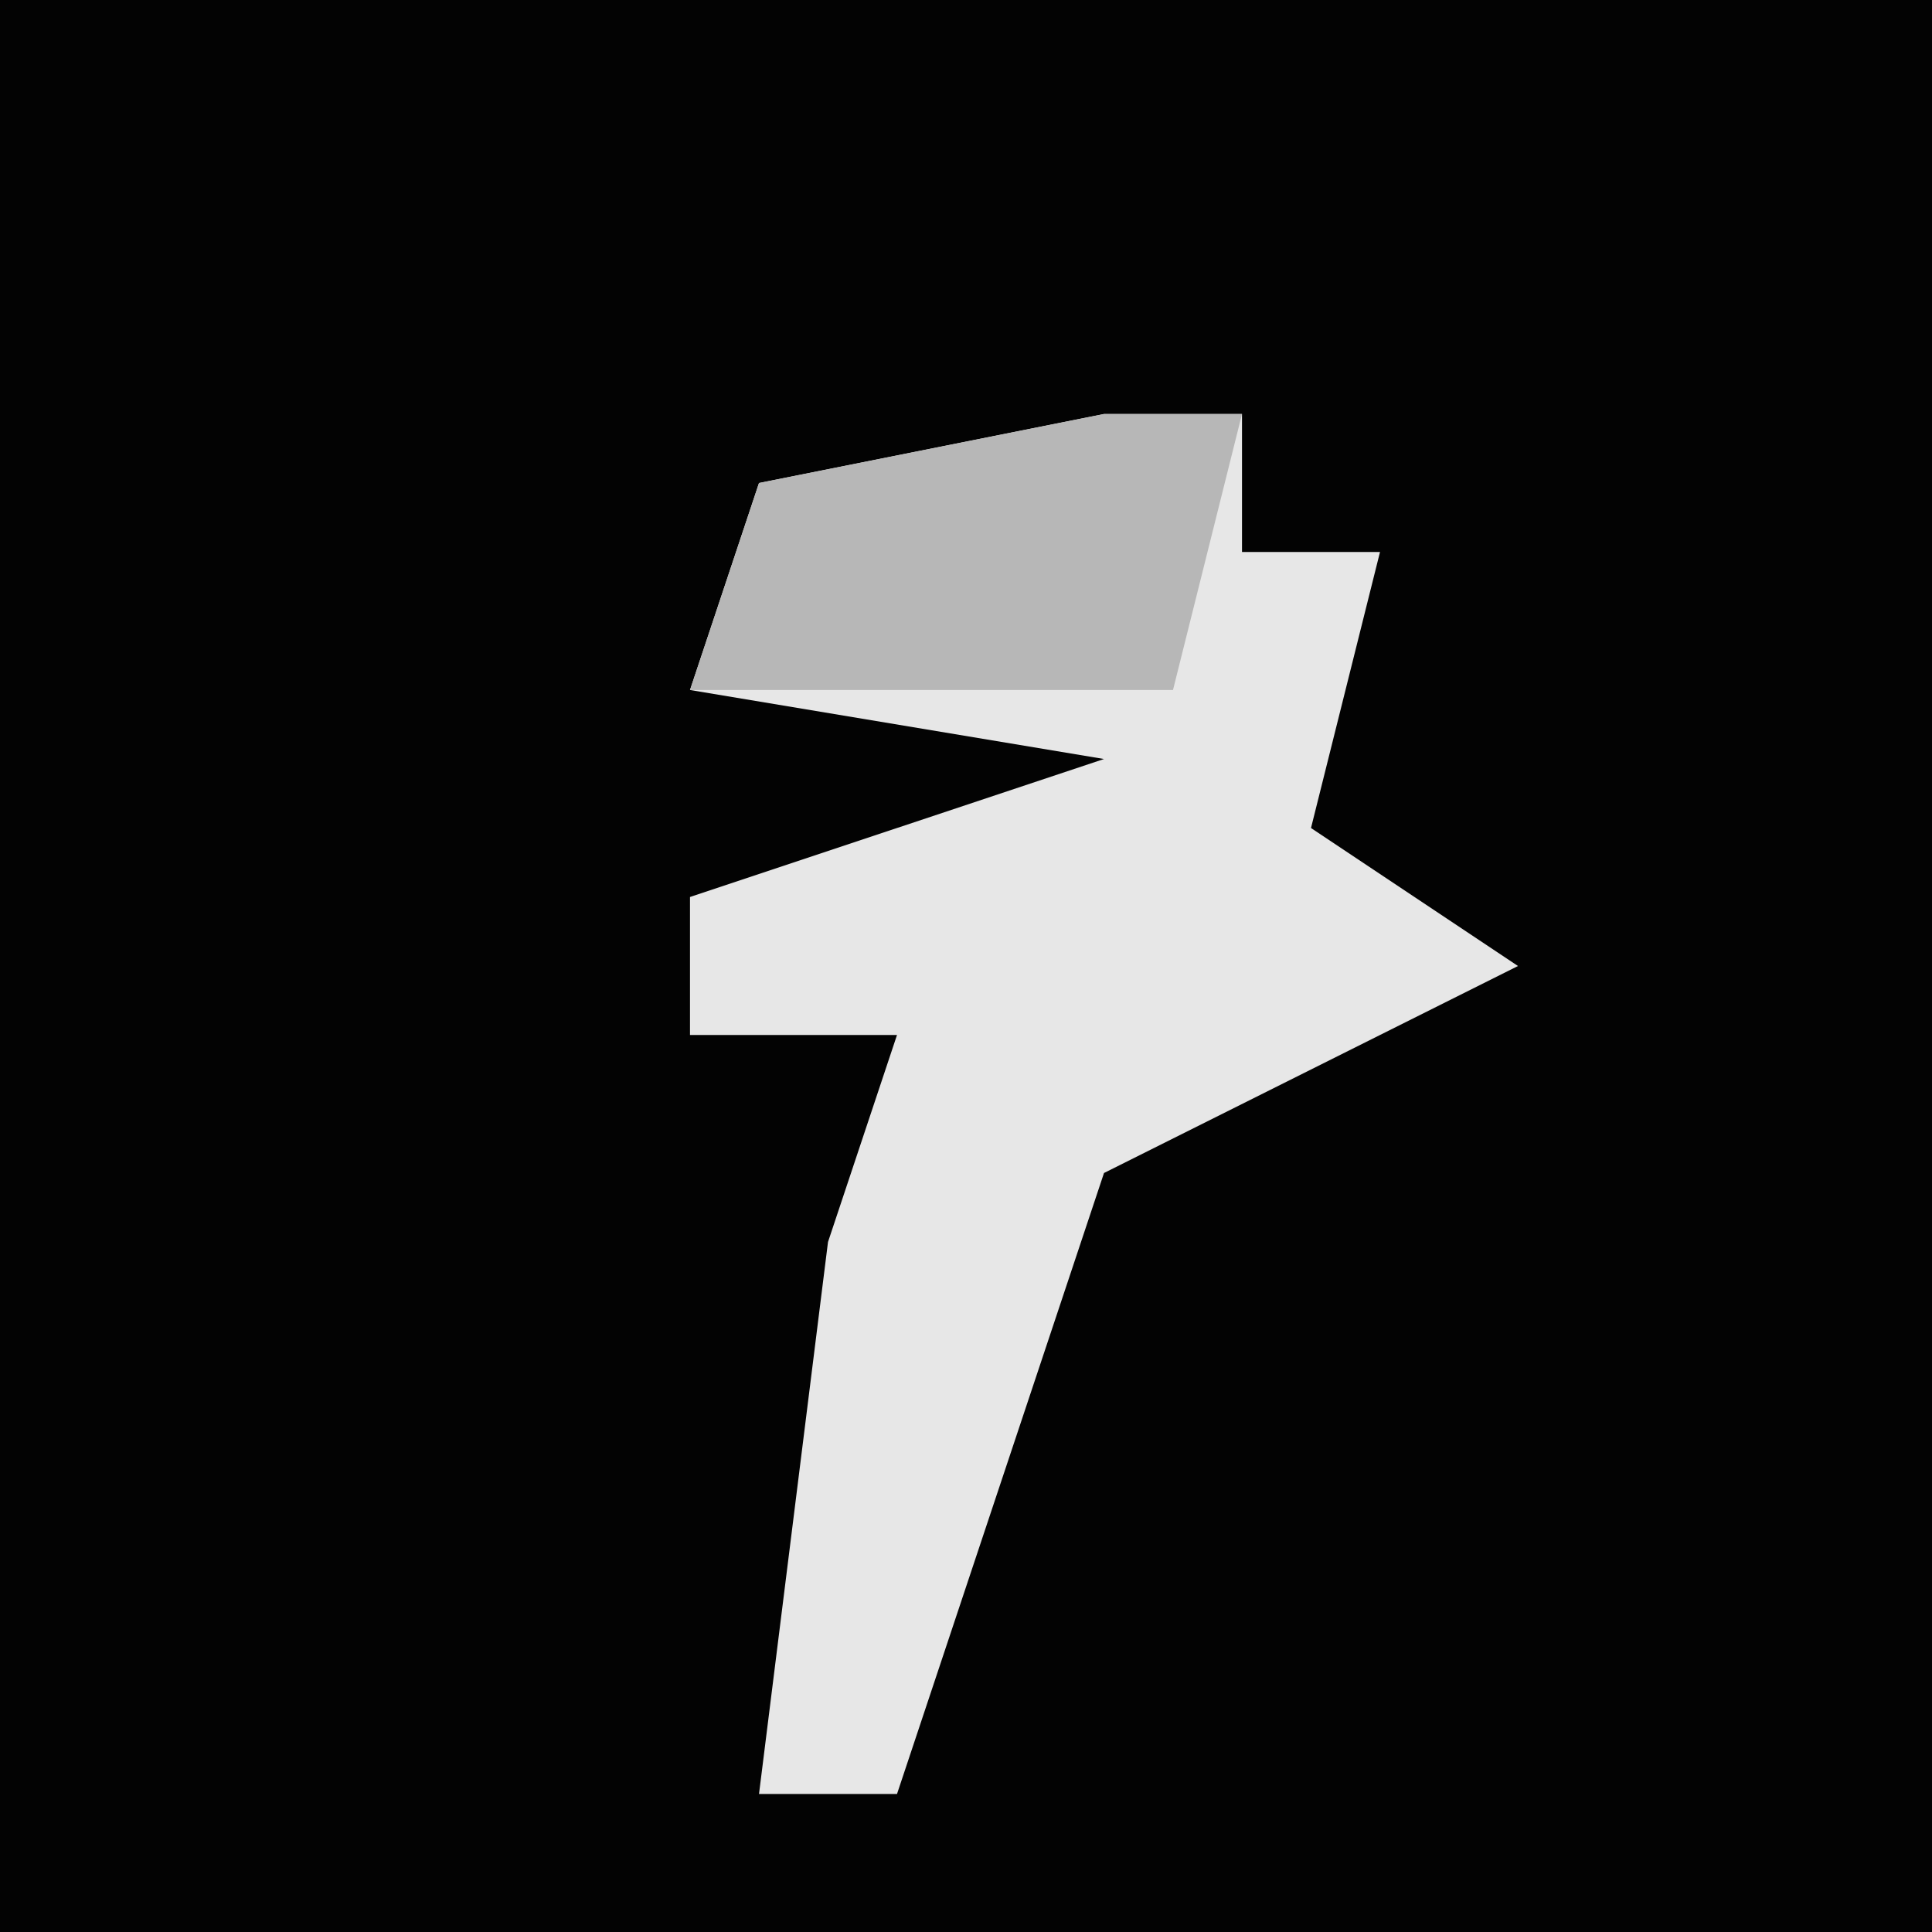 <?xml version="1.0" encoding="UTF-8"?>
<svg version="1.1" xmlns="http://www.w3.org/2000/svg" width="28" height="28">
<path d="M0,0 L28,0 L28,28 L0,28 Z " fill="#030303" transform="translate(0,0)"/>
<path d="M0,0 L2,0 L2,2 L4,2 L3,6 L6,8 L0,11 L-3,20 L-5,20 L-4,12 L-3,9 L-6,9 L-6,7 L0,5 L-6,4 L-5,1 Z " fill="#E7E7E7" transform="translate(16,6)"/>
<path d="M0,0 L2,0 L1,4 L-6,4 L-5,1 Z " fill="#B7B7B7" transform="translate(16,6)"/>
</svg>
